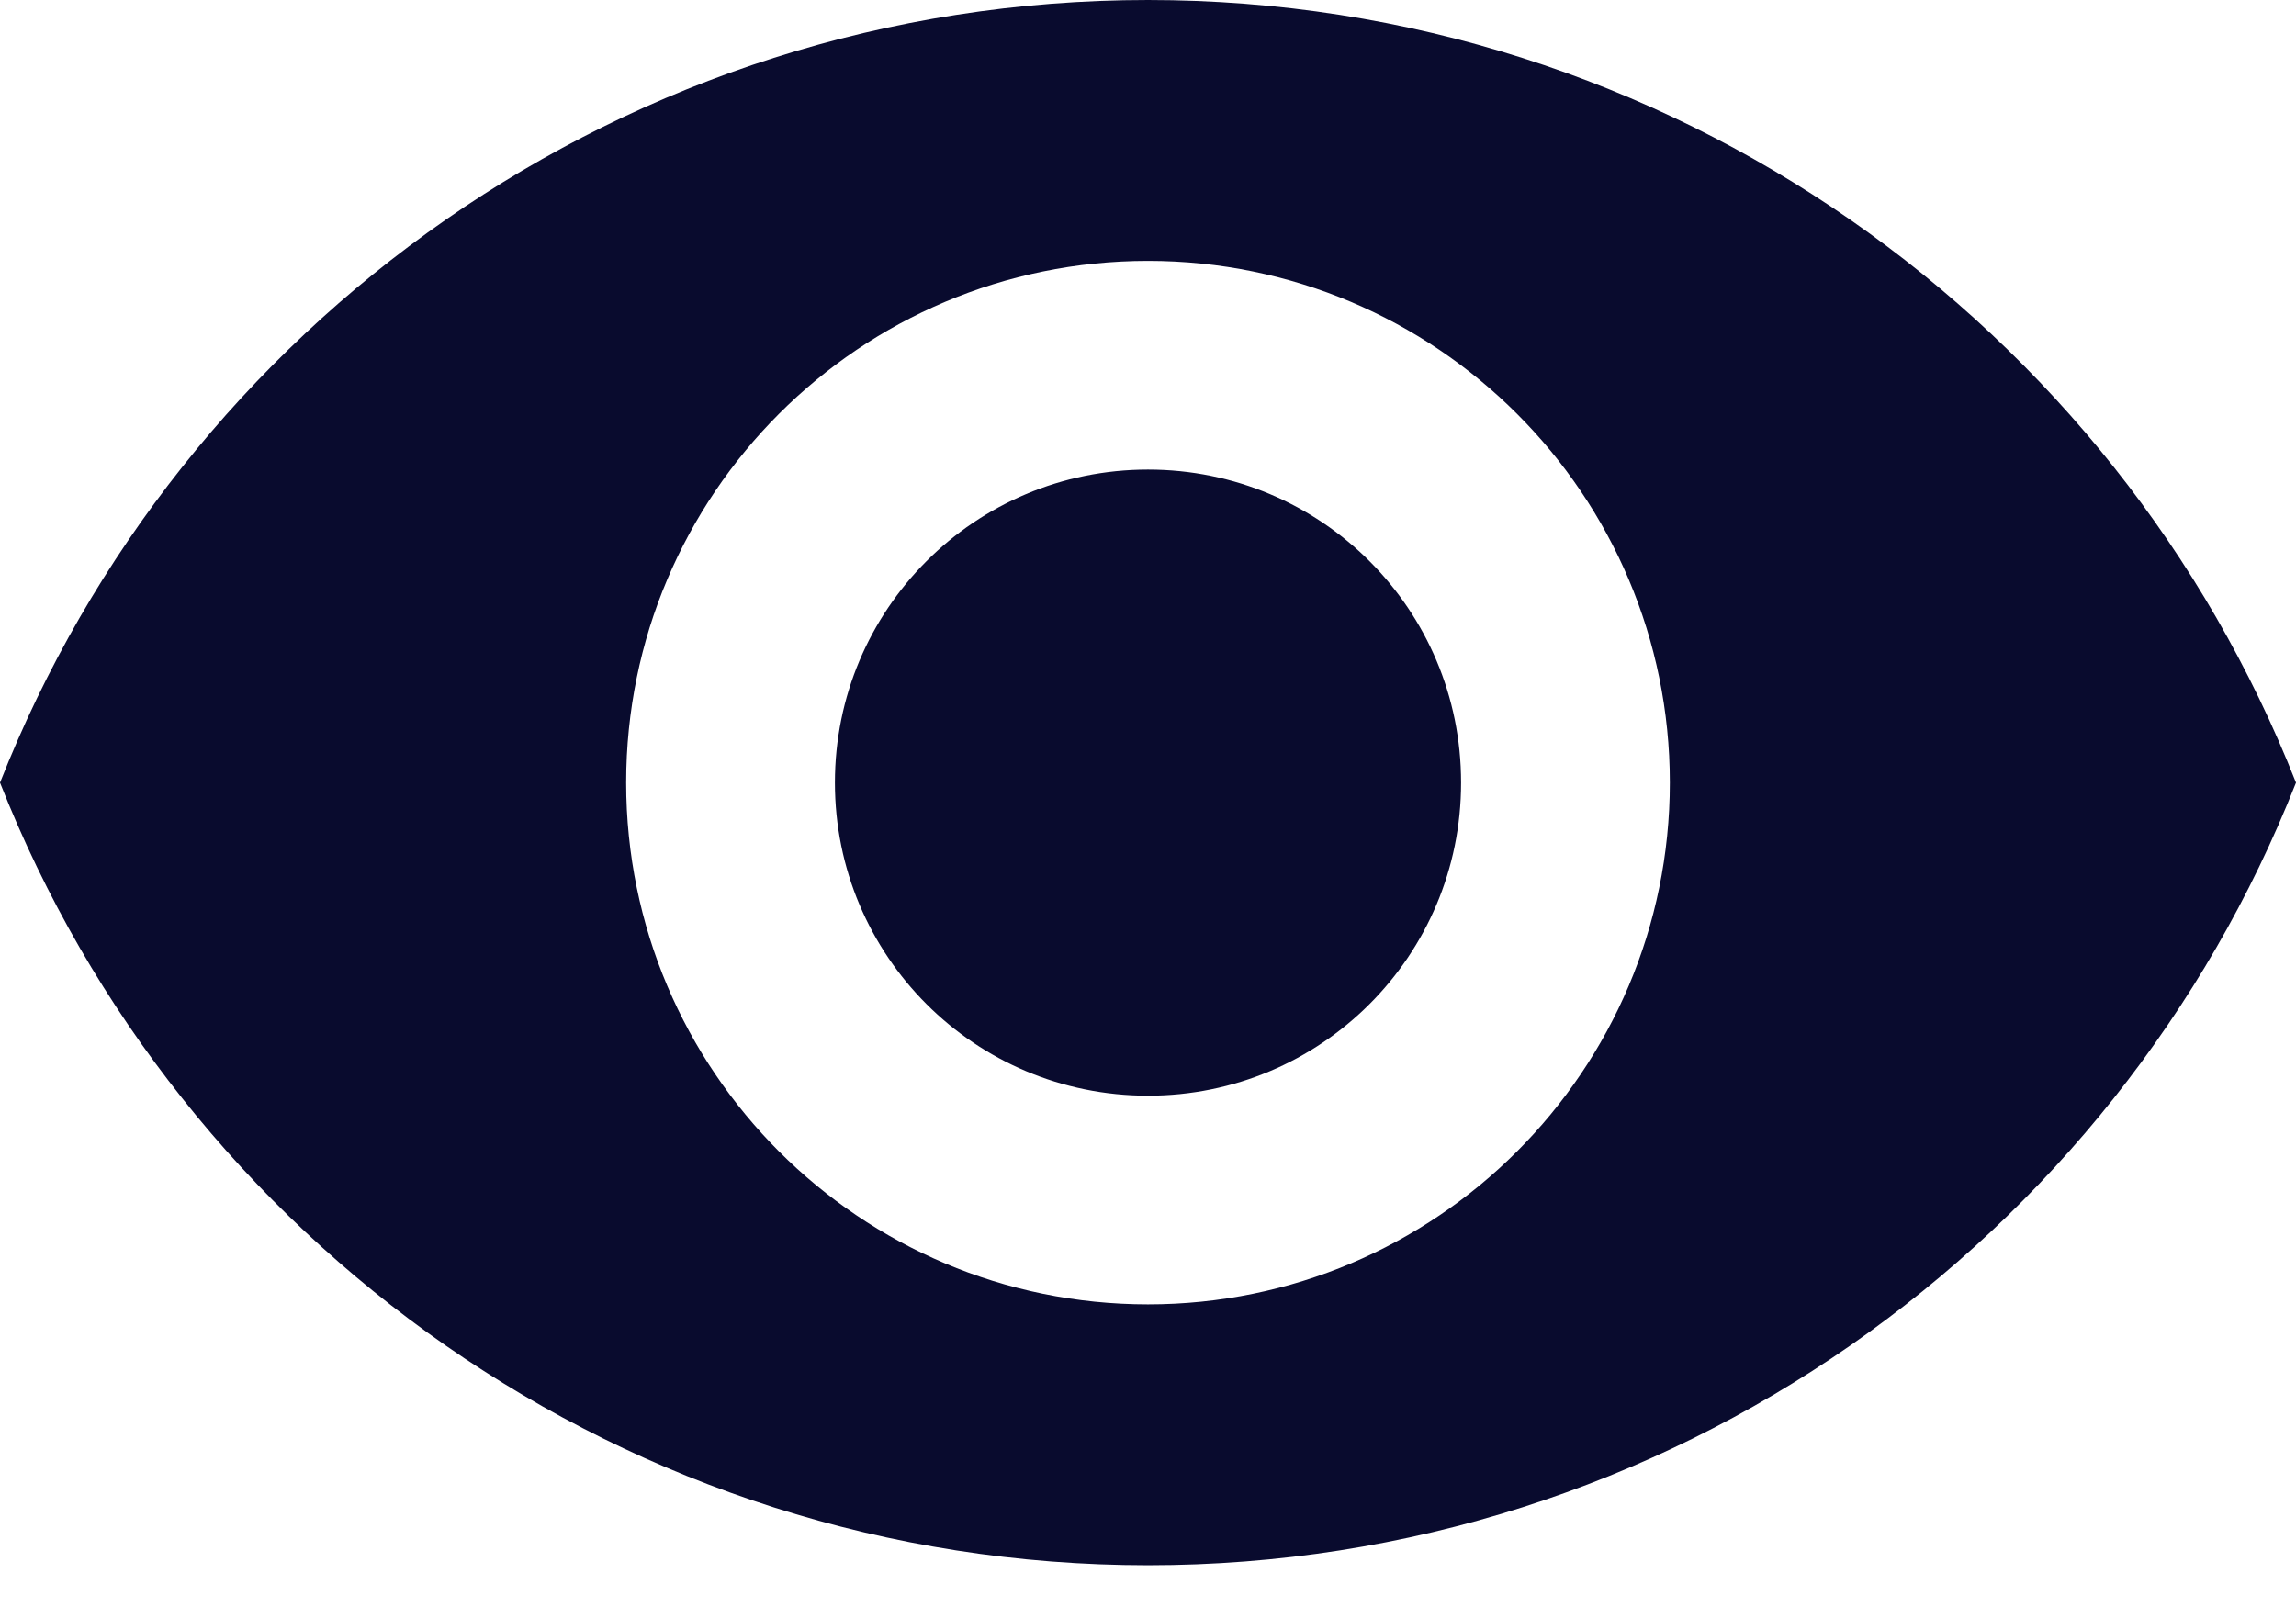<svg width="50" height="35" viewBox="0 0 50 35" fill="none" xmlns="http://www.w3.org/2000/svg">
<path d="M25 0C13.636 0 3.932 7.068 0 17.046C3.932 27.023 13.636 34.091 25 34.091C36.364 34.091 46.068 27.023 50 17.046C46.068 7.068 36.364 0 25 0ZM25 28.409C18.727 28.409 13.636 23.318 13.636 17.046C13.636 10.773 18.727 5.682 25 5.682C31.273 5.682 36.364 10.773 36.364 17.046C36.364 23.318 31.273 28.409 25 28.409ZM25 10.227C21.227 10.227 18.182 13.273 18.182 17.046C18.182 20.818 21.227 23.864 25 23.864C28.773 23.864 31.818 20.818 31.818 17.046C31.818 13.273 28.773 10.227 25 10.227Z" fill="#090B2E"/>
</svg>
